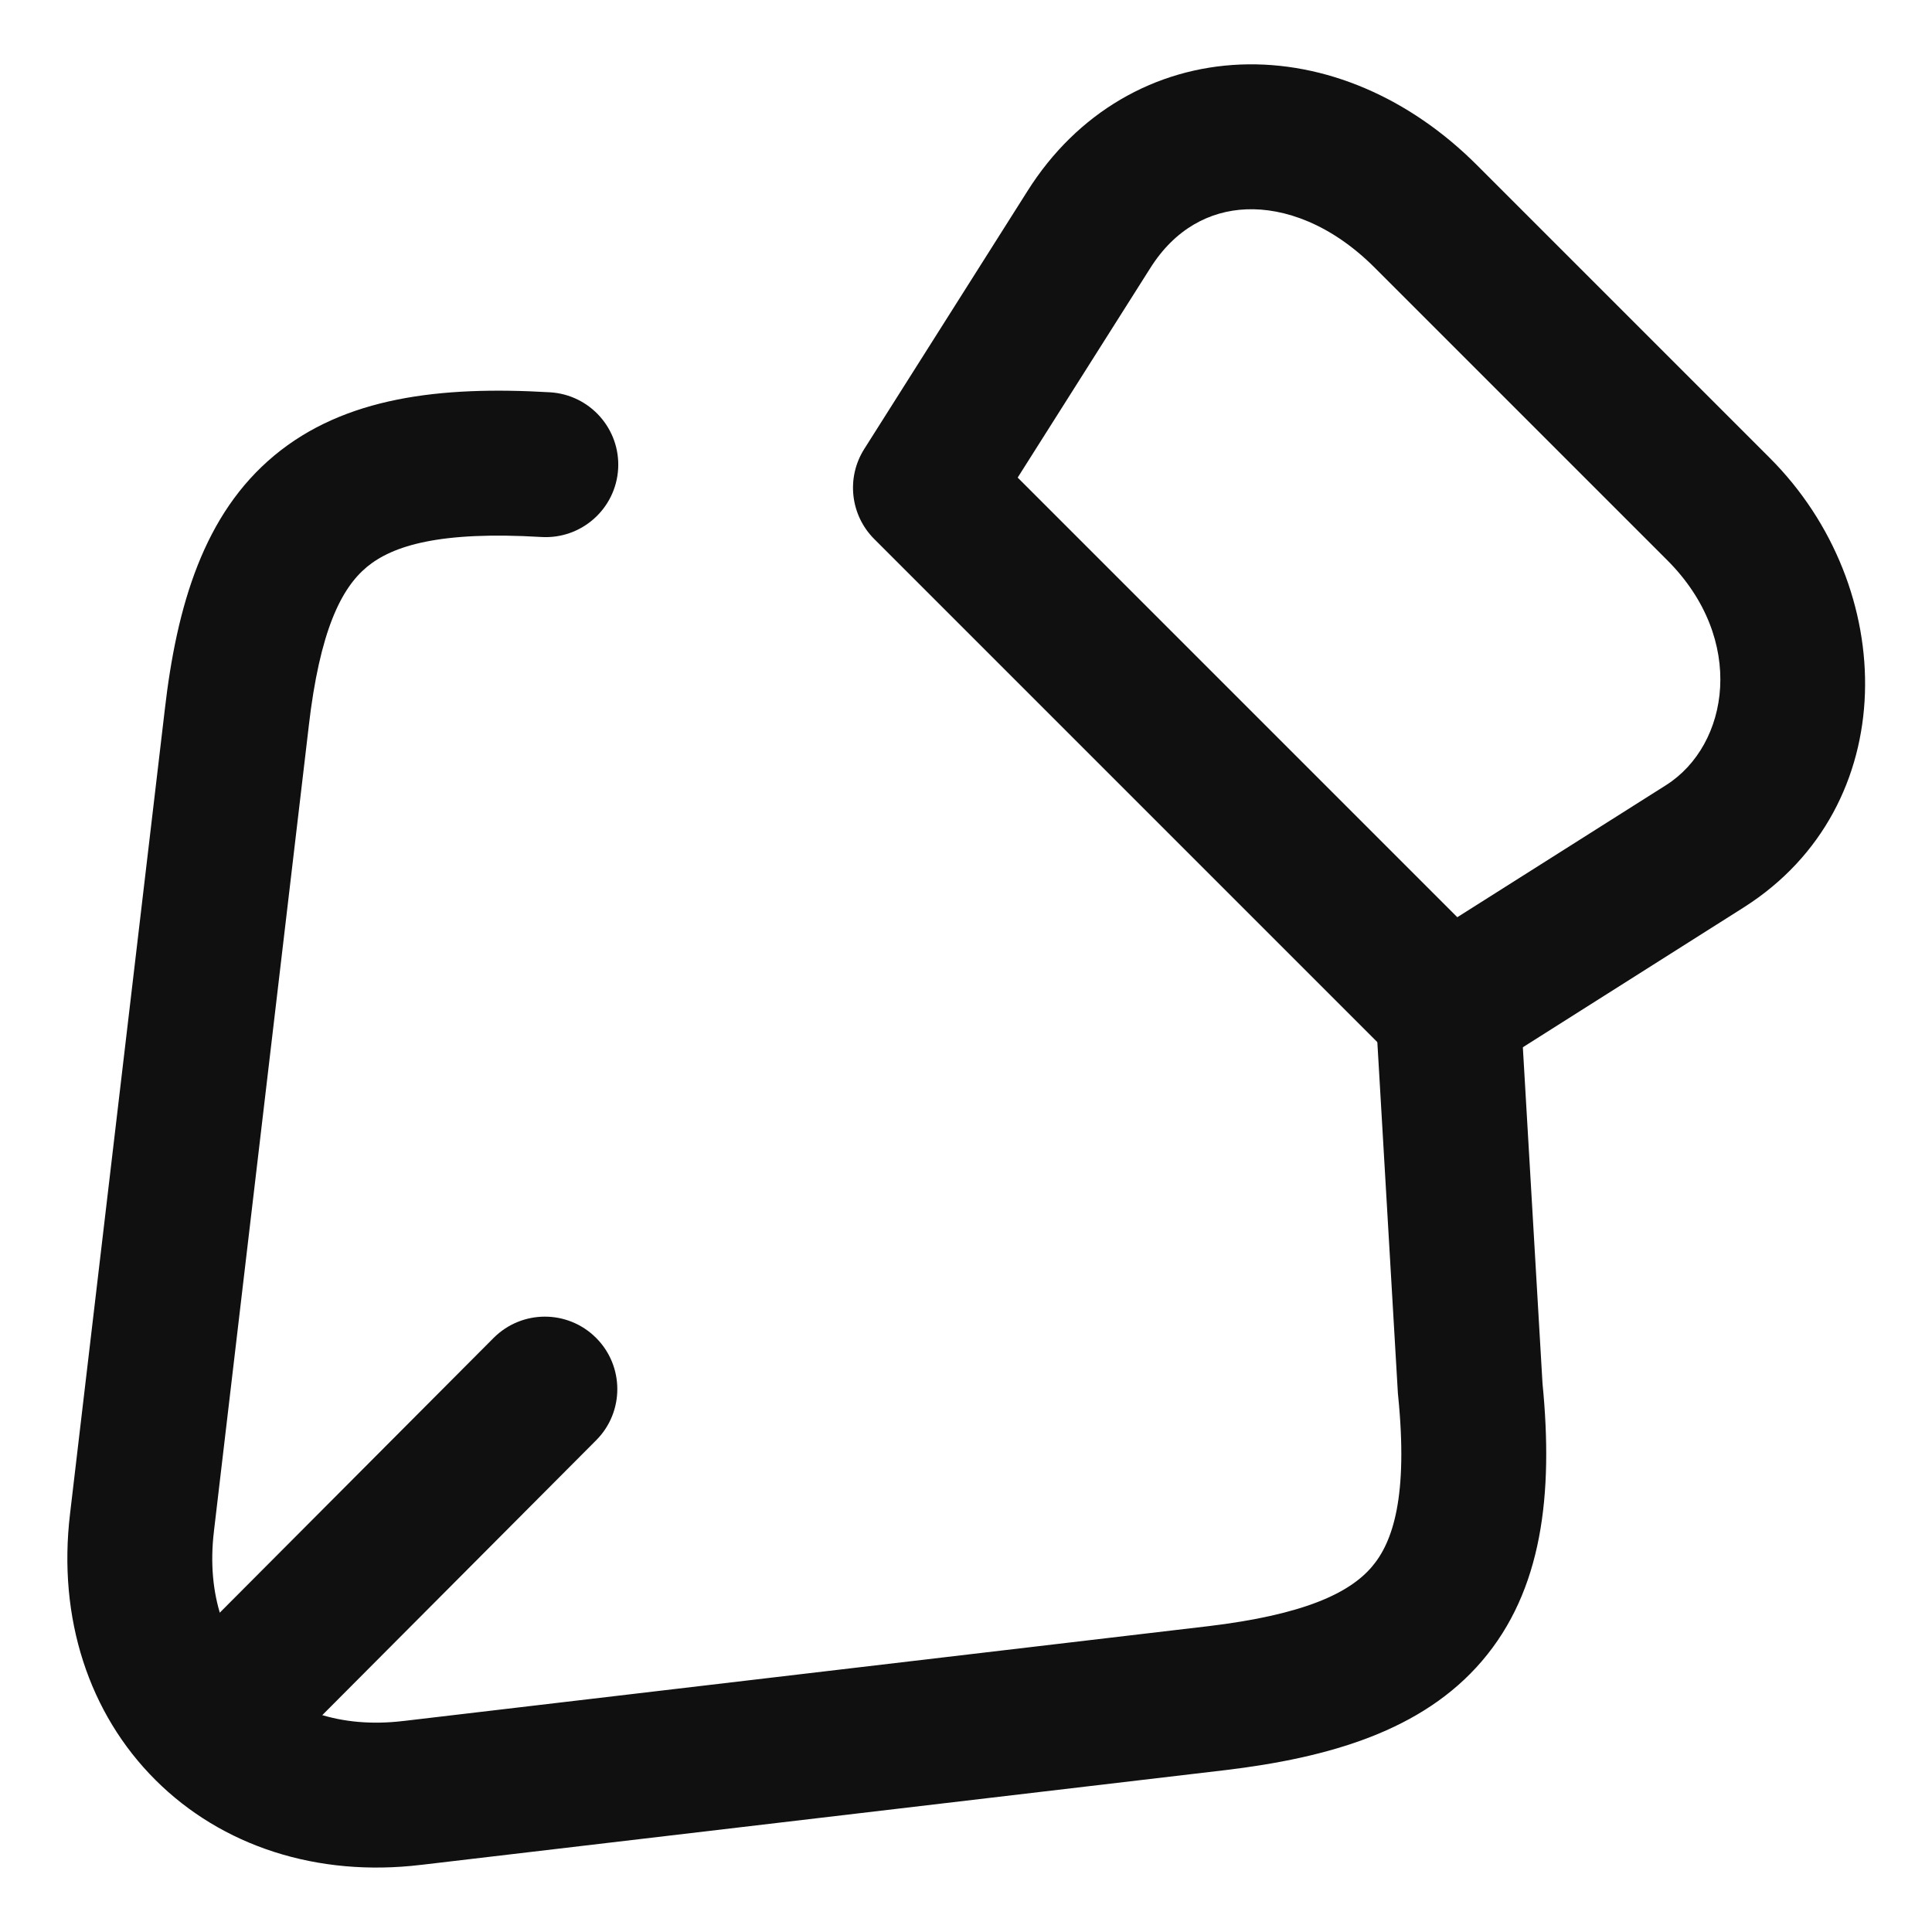 <svg width="20" height="20" viewBox="0 0 20 20" fill="none" xmlns="http://www.w3.org/2000/svg">
<path fill-rule="evenodd" clip-rule="evenodd" d="M12.843 0.668C13.716 0.634 14.592 1.011 15.29 1.71L18.32 4.74C19.66 6.079 19.698 8.348 18.052 9.393L15.381 11.084C15.085 11.271 14.698 11.228 14.45 10.98L9.05 5.58C8.802 5.332 8.759 4.945 8.946 4.649L10.635 1.98C11.149 1.162 11.957 0.703 12.843 0.668ZM12.902 2.167C12.524 2.182 12.163 2.368 11.906 2.778L11.904 2.781L10.535 4.944L15.086 9.495L17.248 8.127C17.248 8.127 17.248 8.127 17.248 8.127C17.901 7.712 18.081 6.621 17.26 5.8L14.23 2.77C13.779 2.319 13.294 2.151 12.902 2.167Z" fill="#101010"/>
<path fill-rule="evenodd" clip-rule="evenodd" d="M2.839 4.716C3.565 4.112 4.555 3.994 5.694 4.061C6.108 4.086 6.423 4.441 6.399 4.854C6.374 5.268 6.019 5.583 5.605 5.559C4.554 5.496 4.065 5.648 3.798 5.869C3.534 6.088 3.31 6.526 3.195 7.526L3.195 7.528L3.195 7.528L2.215 15.848L2.215 15.849C2.134 16.519 2.339 17.035 2.668 17.364C2.998 17.693 3.515 17.896 4.18 17.815L4.182 17.815L12.501 16.835C12.501 16.835 12.502 16.835 12.502 16.835C13.507 16.715 13.971 16.489 14.201 16.22C14.421 15.963 14.577 15.488 14.474 14.455C14.473 14.445 14.472 14.434 14.471 14.424L14.241 10.494C14.217 10.08 14.533 9.725 14.946 9.701C15.36 9.677 15.714 9.993 15.739 10.406L15.968 14.321C16.081 15.471 15.966 16.465 15.341 17.195C14.724 17.916 13.763 18.195 12.679 18.325L12.678 18.325L4.36 19.305C4.359 19.305 4.359 19.305 4.358 19.305C3.284 19.434 2.296 19.112 1.609 18.426C0.921 17.74 0.596 16.752 0.725 15.671C0.725 15.671 0.725 15.671 0.725 15.671L1.705 7.354C1.705 7.354 1.705 7.354 1.705 7.353C1.83 6.264 2.111 5.321 2.839 4.716Z" fill="#101010"/>
<path fill-rule="evenodd" clip-rule="evenodd" d="M6.17 13.849C6.463 14.141 6.464 14.616 6.172 14.909L3.142 17.95C2.849 18.243 2.374 18.244 2.081 17.951C1.788 17.659 1.787 17.184 2.079 16.891L5.109 13.851C5.402 13.557 5.876 13.556 6.17 13.849Z" fill="#101010"/>
</svg>

